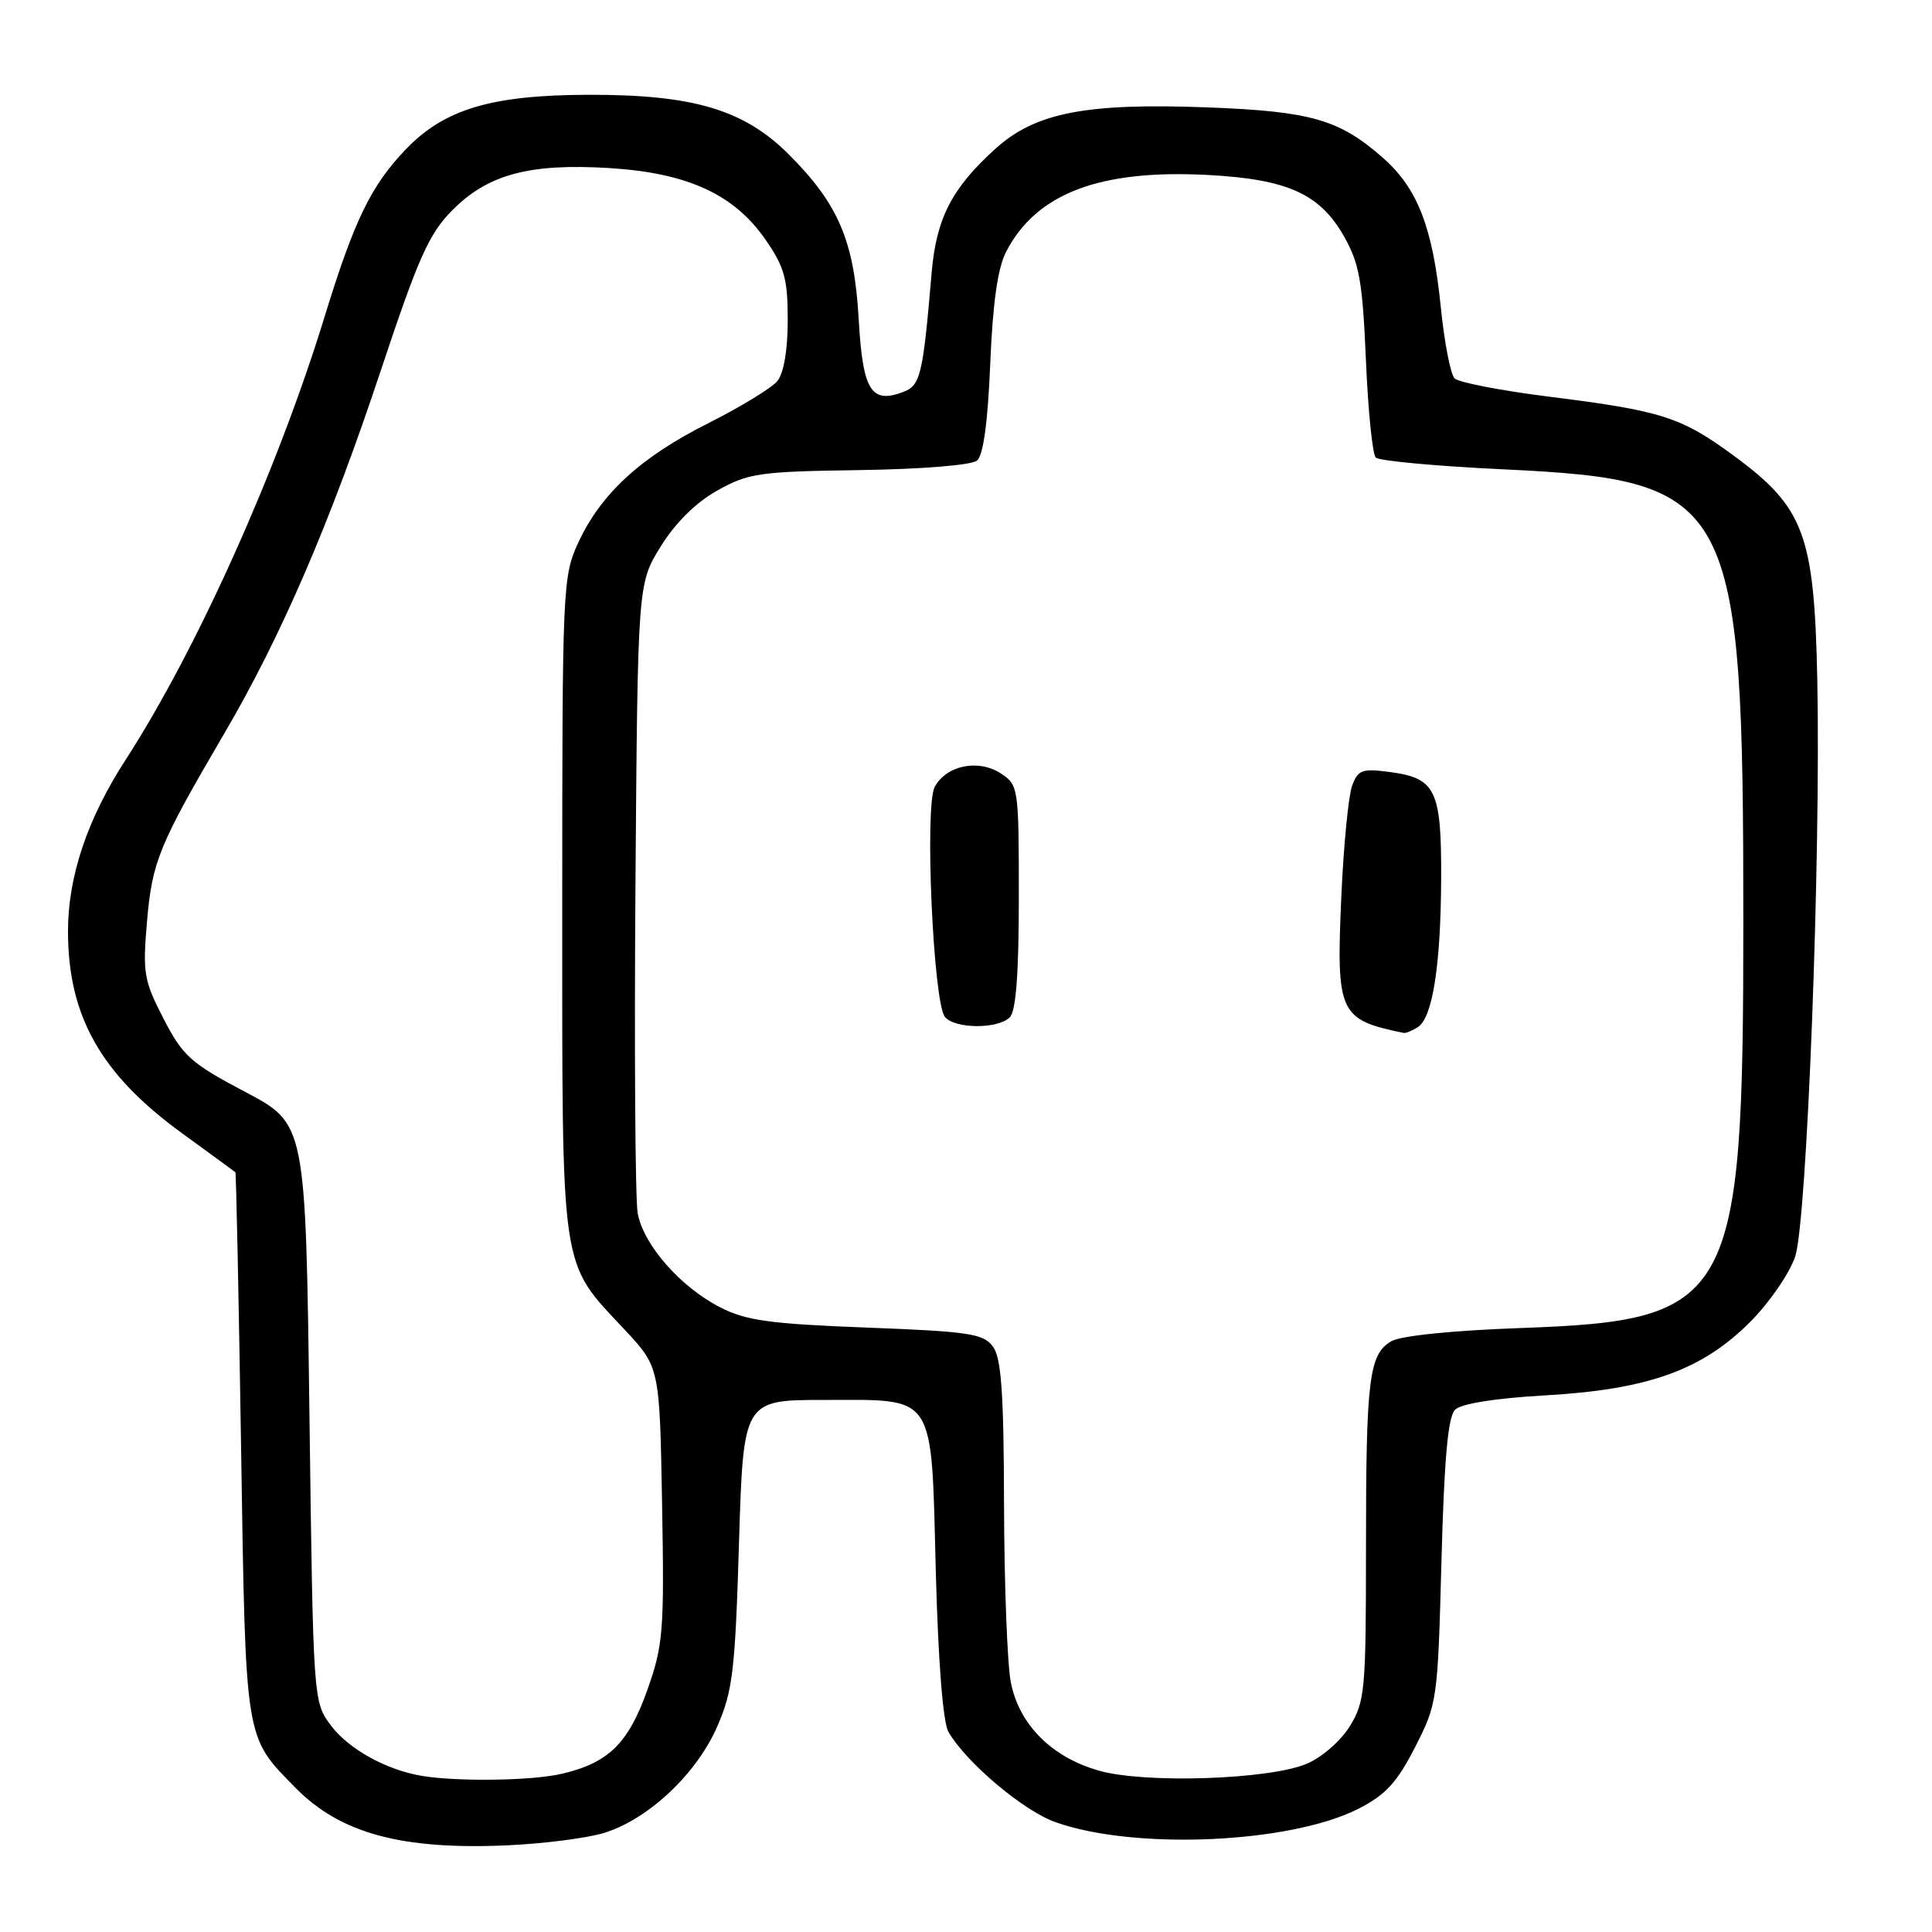 <?xml version="1.0" encoding="UTF-8" standalone="no"?>
<!DOCTYPE svg PUBLIC "-//W3C//DTD SVG 1.1//EN" "http://www.w3.org/Graphics/SVG/1.1/DTD/svg11.dtd" >
<svg xmlns="http://www.w3.org/2000/svg" xmlns:xlink="http://www.w3.org/1999/xlink" version="1.1" viewBox="0 0 256 256">
 <g >
 <path fill="currentColor"
d=" M 79.95 242.90 C 85.82 241.14 92.27 235.10 95.03 228.79 C 97.09 224.08 97.41 221.41 97.92 204.50 C 98.50 185.50 98.50 185.50 109.22 185.50 C 124.14 185.50 123.38 184.31 124.00 208.28 C 124.32 220.25 124.95 228.25 125.68 229.50 C 128.07 233.59 135.64 239.97 139.89 241.46 C 150.43 245.18 170.96 244.26 180.00 239.67 C 183.59 237.84 185.10 236.20 187.50 231.52 C 190.45 225.75 190.51 225.32 191.00 206.87 C 191.36 193.37 191.86 187.73 192.80 186.80 C 193.61 185.99 198.11 185.27 204.80 184.89 C 218.42 184.11 225.57 181.54 231.96 175.11 C 234.48 172.57 237.14 168.70 237.87 166.50 C 239.44 161.77 241.28 113.62 240.80 90.00 C 240.40 70.83 239.07 67.25 229.77 60.41 C 222.75 55.24 220.21 54.43 205.10 52.54 C 198.84 51.75 193.27 50.67 192.74 50.14 C 192.20 49.60 191.38 45.34 190.91 40.66 C 189.84 30.10 187.83 24.93 183.22 20.89 C 177.46 15.83 173.71 14.75 160.00 14.23 C 143.92 13.62 137.20 14.92 131.92 19.69 C 126.12 24.93 124.07 28.91 123.45 36.12 C 122.29 49.76 121.97 51.07 119.68 51.94 C 115.41 53.55 114.32 51.76 113.78 42.27 C 113.19 31.94 111.12 27.06 104.51 20.45 C 98.58 14.53 91.87 12.53 78.00 12.56 C 65.14 12.59 58.89 14.45 53.79 19.77 C 49.16 24.60 46.95 29.14 43.00 42.00 C 36.74 62.37 26.09 86.06 16.65 100.67 C 11.56 108.52 9.00 116.17 9.01 123.43 C 9.02 134.64 13.36 142.33 24.08 150.13 C 27.89 152.90 31.09 155.24 31.19 155.33 C 31.29 155.42 31.63 171.70 31.94 191.50 C 32.56 231.12 32.38 229.98 39.16 236.90 C 45.08 242.92 53.18 245.13 67.14 244.52 C 71.90 244.31 77.66 243.58 79.95 242.90 Z  M 56.00 235.33 C 51.27 234.57 46.22 231.79 43.86 228.65 C 41.50 225.50 41.50 225.50 41.00 187.21 C 40.50 148.91 40.50 148.91 32.50 144.69 C 25.26 140.87 24.23 139.94 21.67 134.98 C 19.06 129.93 18.89 128.92 19.48 122.10 C 20.16 114.16 21.06 111.97 29.65 97.31 C 37.24 84.38 43.74 69.32 50.49 49.00 C 55.44 34.11 56.85 30.96 59.94 27.85 C 64.66 23.10 70.15 21.62 80.74 22.27 C 91.09 22.91 97.26 25.73 101.43 31.75 C 103.94 35.37 104.38 36.94 104.38 42.42 C 104.38 46.42 103.85 49.47 102.99 50.51 C 102.23 51.42 98.12 53.93 93.85 56.08 C 84.88 60.58 79.63 65.41 76.62 71.91 C 74.56 76.37 74.50 77.77 74.50 120.00 C 74.50 169.28 74.16 166.98 82.76 176.18 C 87.41 181.15 87.41 181.15 87.73 199.33 C 88.03 216.15 87.88 217.98 85.78 223.92 C 83.26 231.02 80.62 233.60 74.42 235.04 C 70.53 235.95 60.79 236.10 56.00 235.33 Z  M 145.65 234.63 C 139.34 232.85 135.02 228.51 133.93 222.87 C 133.47 220.47 133.07 209.92 133.04 199.44 C 133.01 184.63 132.68 179.95 131.58 178.44 C 130.32 176.72 128.46 176.43 114.83 175.91 C 101.97 175.42 98.84 174.98 95.41 173.22 C 90.15 170.52 85.26 164.94 84.50 160.77 C 84.17 158.97 84.04 139.46 84.20 117.42 C 84.50 77.34 84.50 77.34 87.54 72.42 C 89.49 69.27 92.19 66.60 95.04 65.00 C 99.16 62.69 100.61 62.48 113.85 62.29 C 122.10 62.17 128.73 61.64 129.46 61.03 C 130.29 60.34 130.89 55.98 131.21 48.24 C 131.54 40.18 132.20 35.51 133.31 33.37 C 137.32 25.61 145.75 22.41 160.13 23.19 C 170.59 23.75 174.89 25.69 178.07 31.29 C 180.12 34.89 180.54 37.25 180.99 47.67 C 181.27 54.36 181.86 60.20 182.30 60.63 C 182.74 61.07 190.35 61.77 199.22 62.19 C 229.79 63.64 231.00 65.93 231.00 122.12 C 231.00 172.56 229.68 174.97 201.50 175.97 C 192.54 176.29 185.65 176.99 184.38 177.71 C 181.39 179.43 181.00 182.64 181.00 205.26 C 181.00 223.99 180.86 225.49 178.85 228.75 C 177.64 230.70 175.12 232.89 173.12 233.72 C 168.12 235.81 151.74 236.35 145.65 234.63 Z  M 187.86 136.11 C 189.82 134.86 190.91 127.98 190.96 116.44 C 191.01 104.71 190.25 103.11 184.24 102.31 C 180.49 101.80 179.95 101.99 179.16 104.12 C 178.68 105.43 178.04 111.96 177.74 118.63 C 177.04 134.30 177.40 135.10 186.00 136.87 C 186.28 136.92 187.11 136.58 187.86 136.11 Z  M 133.80 134.80 C 134.63 133.97 135.00 128.98 135.00 118.82 C 135.00 104.34 134.95 104.02 132.61 102.48 C 129.64 100.54 125.38 101.41 123.85 104.28 C 122.50 106.81 123.66 132.87 125.21 134.75 C 126.53 136.34 132.22 136.38 133.80 134.80 Z "/>
</g>
</svg>